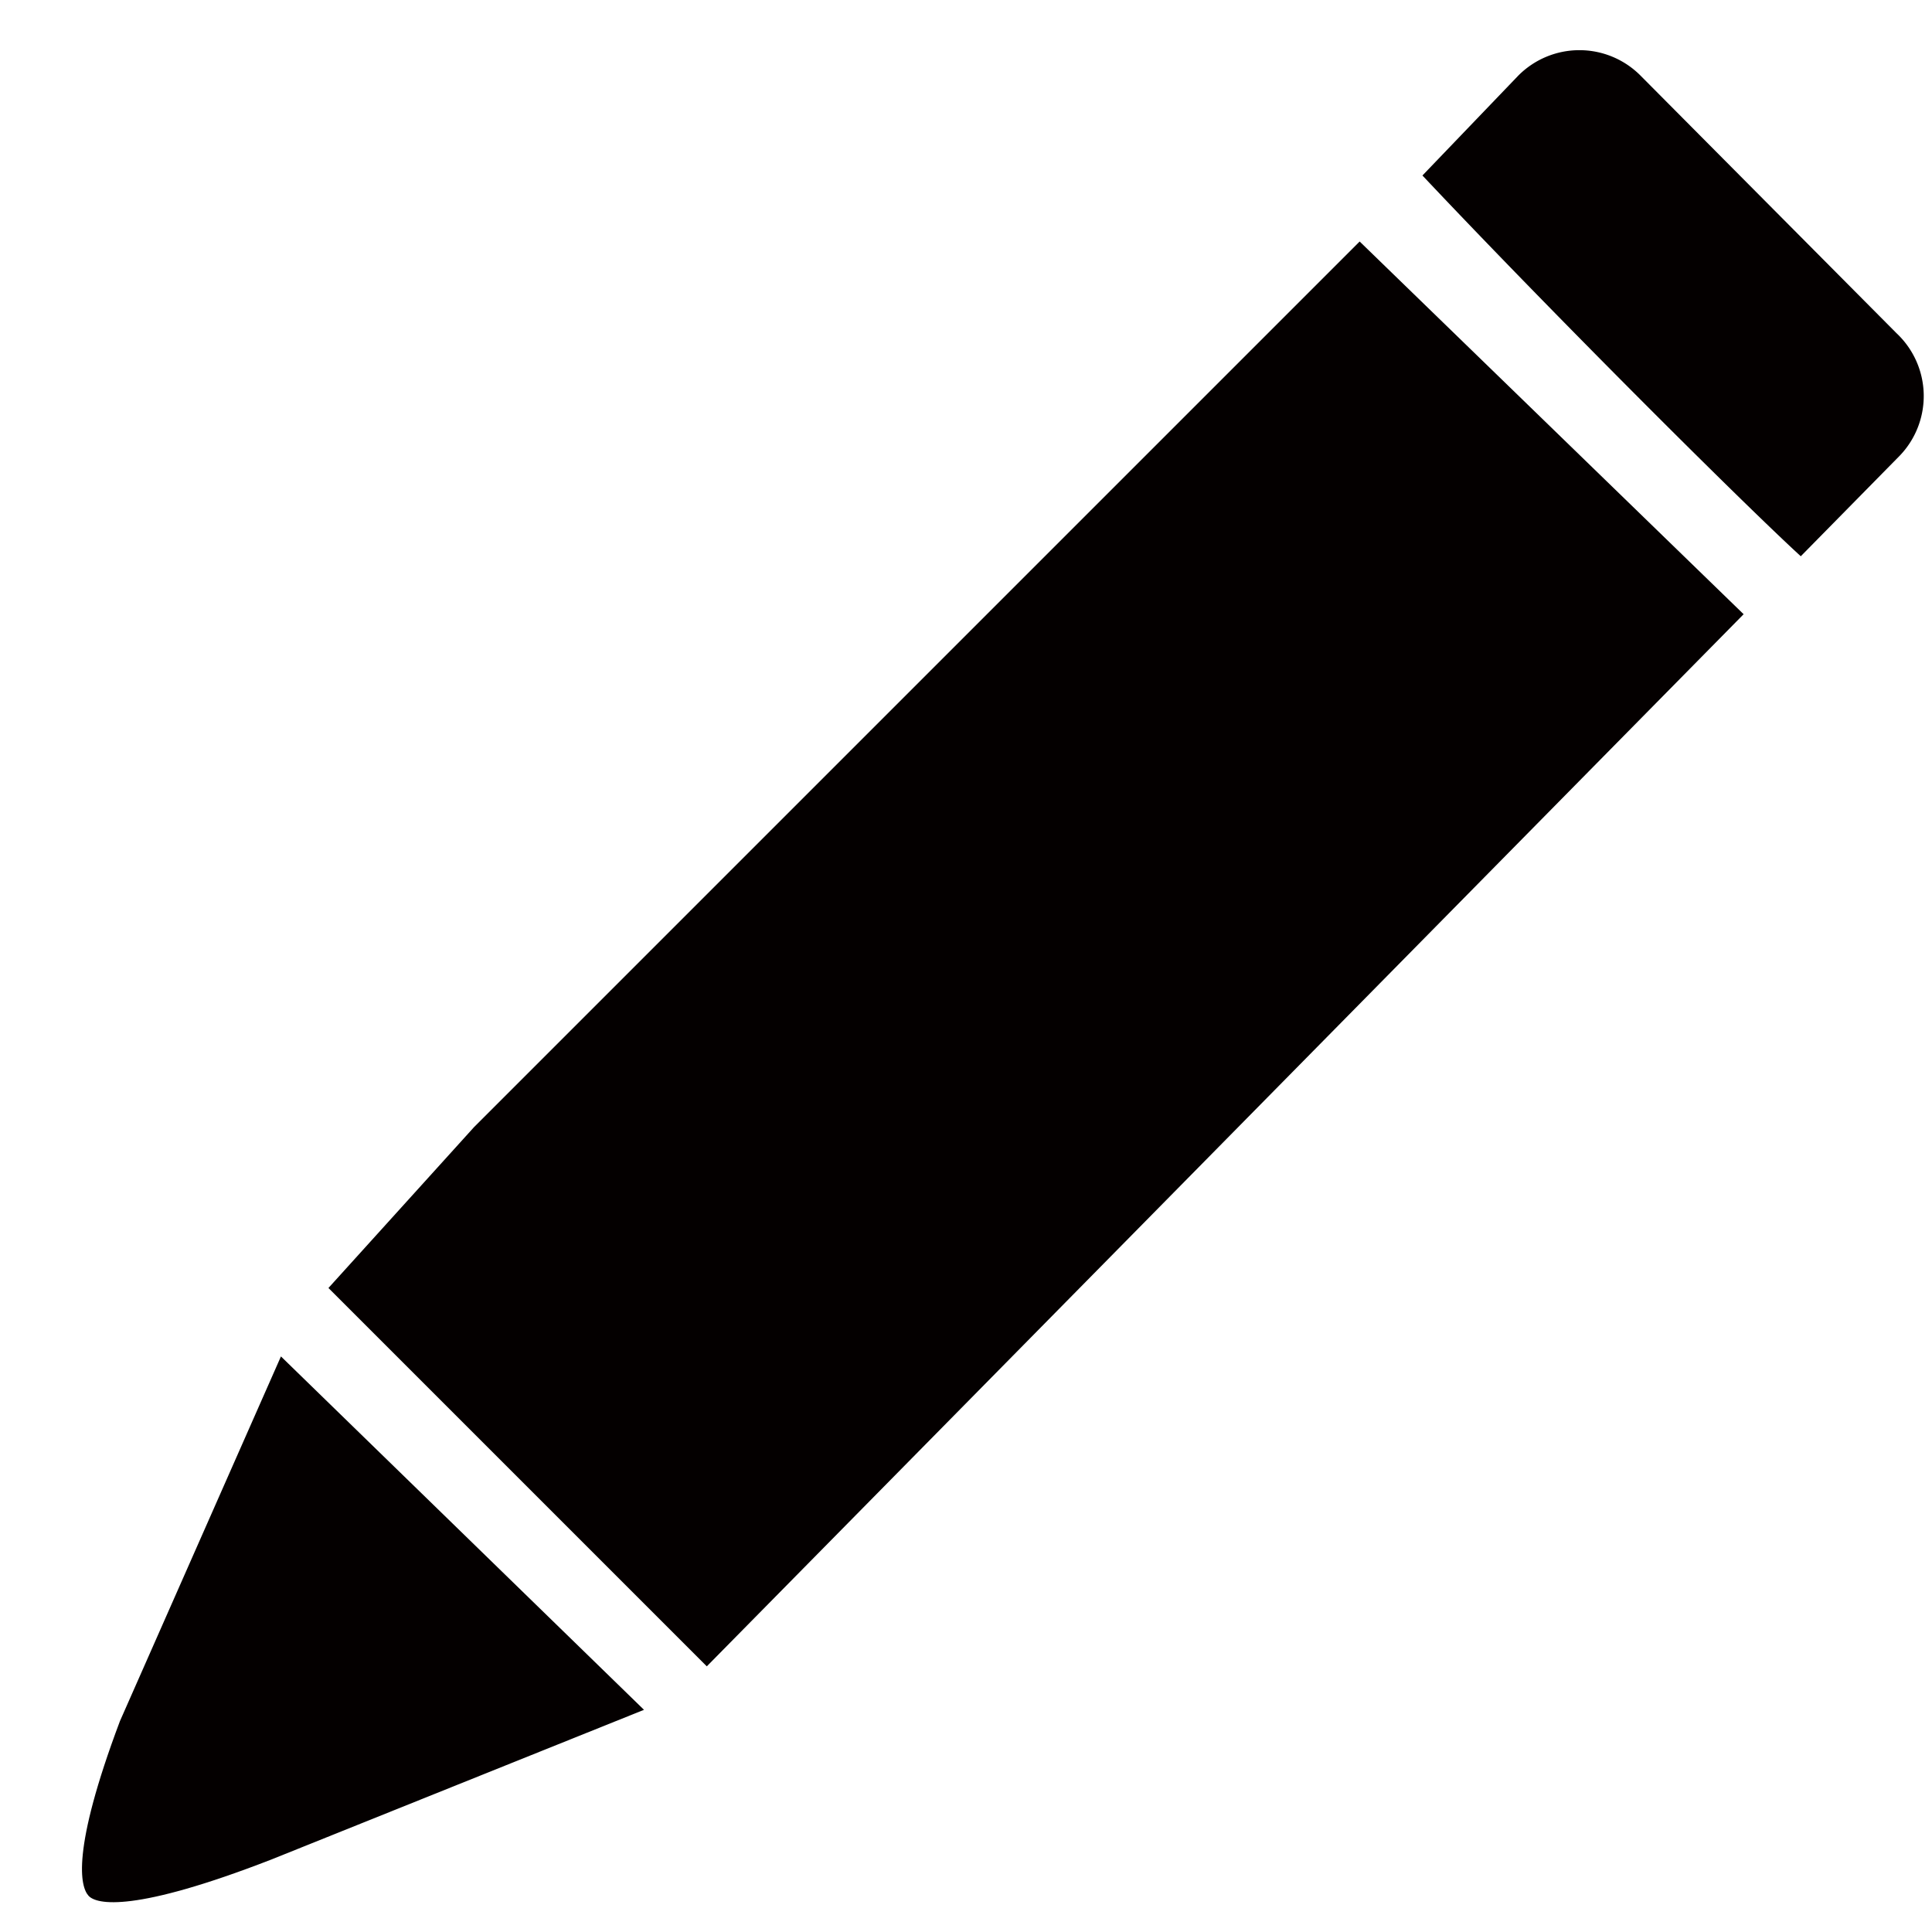 <svg id="圖層_1" data-name="圖層 1" xmlns="http://www.w3.org/2000/svg" viewBox="0 0 24 24"><defs><style>.cls-1{fill:#040000;}</style></defs><title>all-icon</title><path class="cls-1" d="M3.49,16.85l-2,4.53C.88,23,1,23.44,1.1,23.55s.57.21,2.27-.45L8,21.24Z"/><path class="cls-1" d="M16.89,3l-11,11L4.08,16l4.7,4.7L21.66,7.63Z"/><path class="cls-1" d="M23.56,4.14,20.38.94a1.07,1.07,0,0,0-1.52,0L17.67,2.18c1.64,1.74,4,4.09,4.7,4.73L23.6,5.66A1.07,1.07,0,0,0,23.56,4.14Z"/></svg>